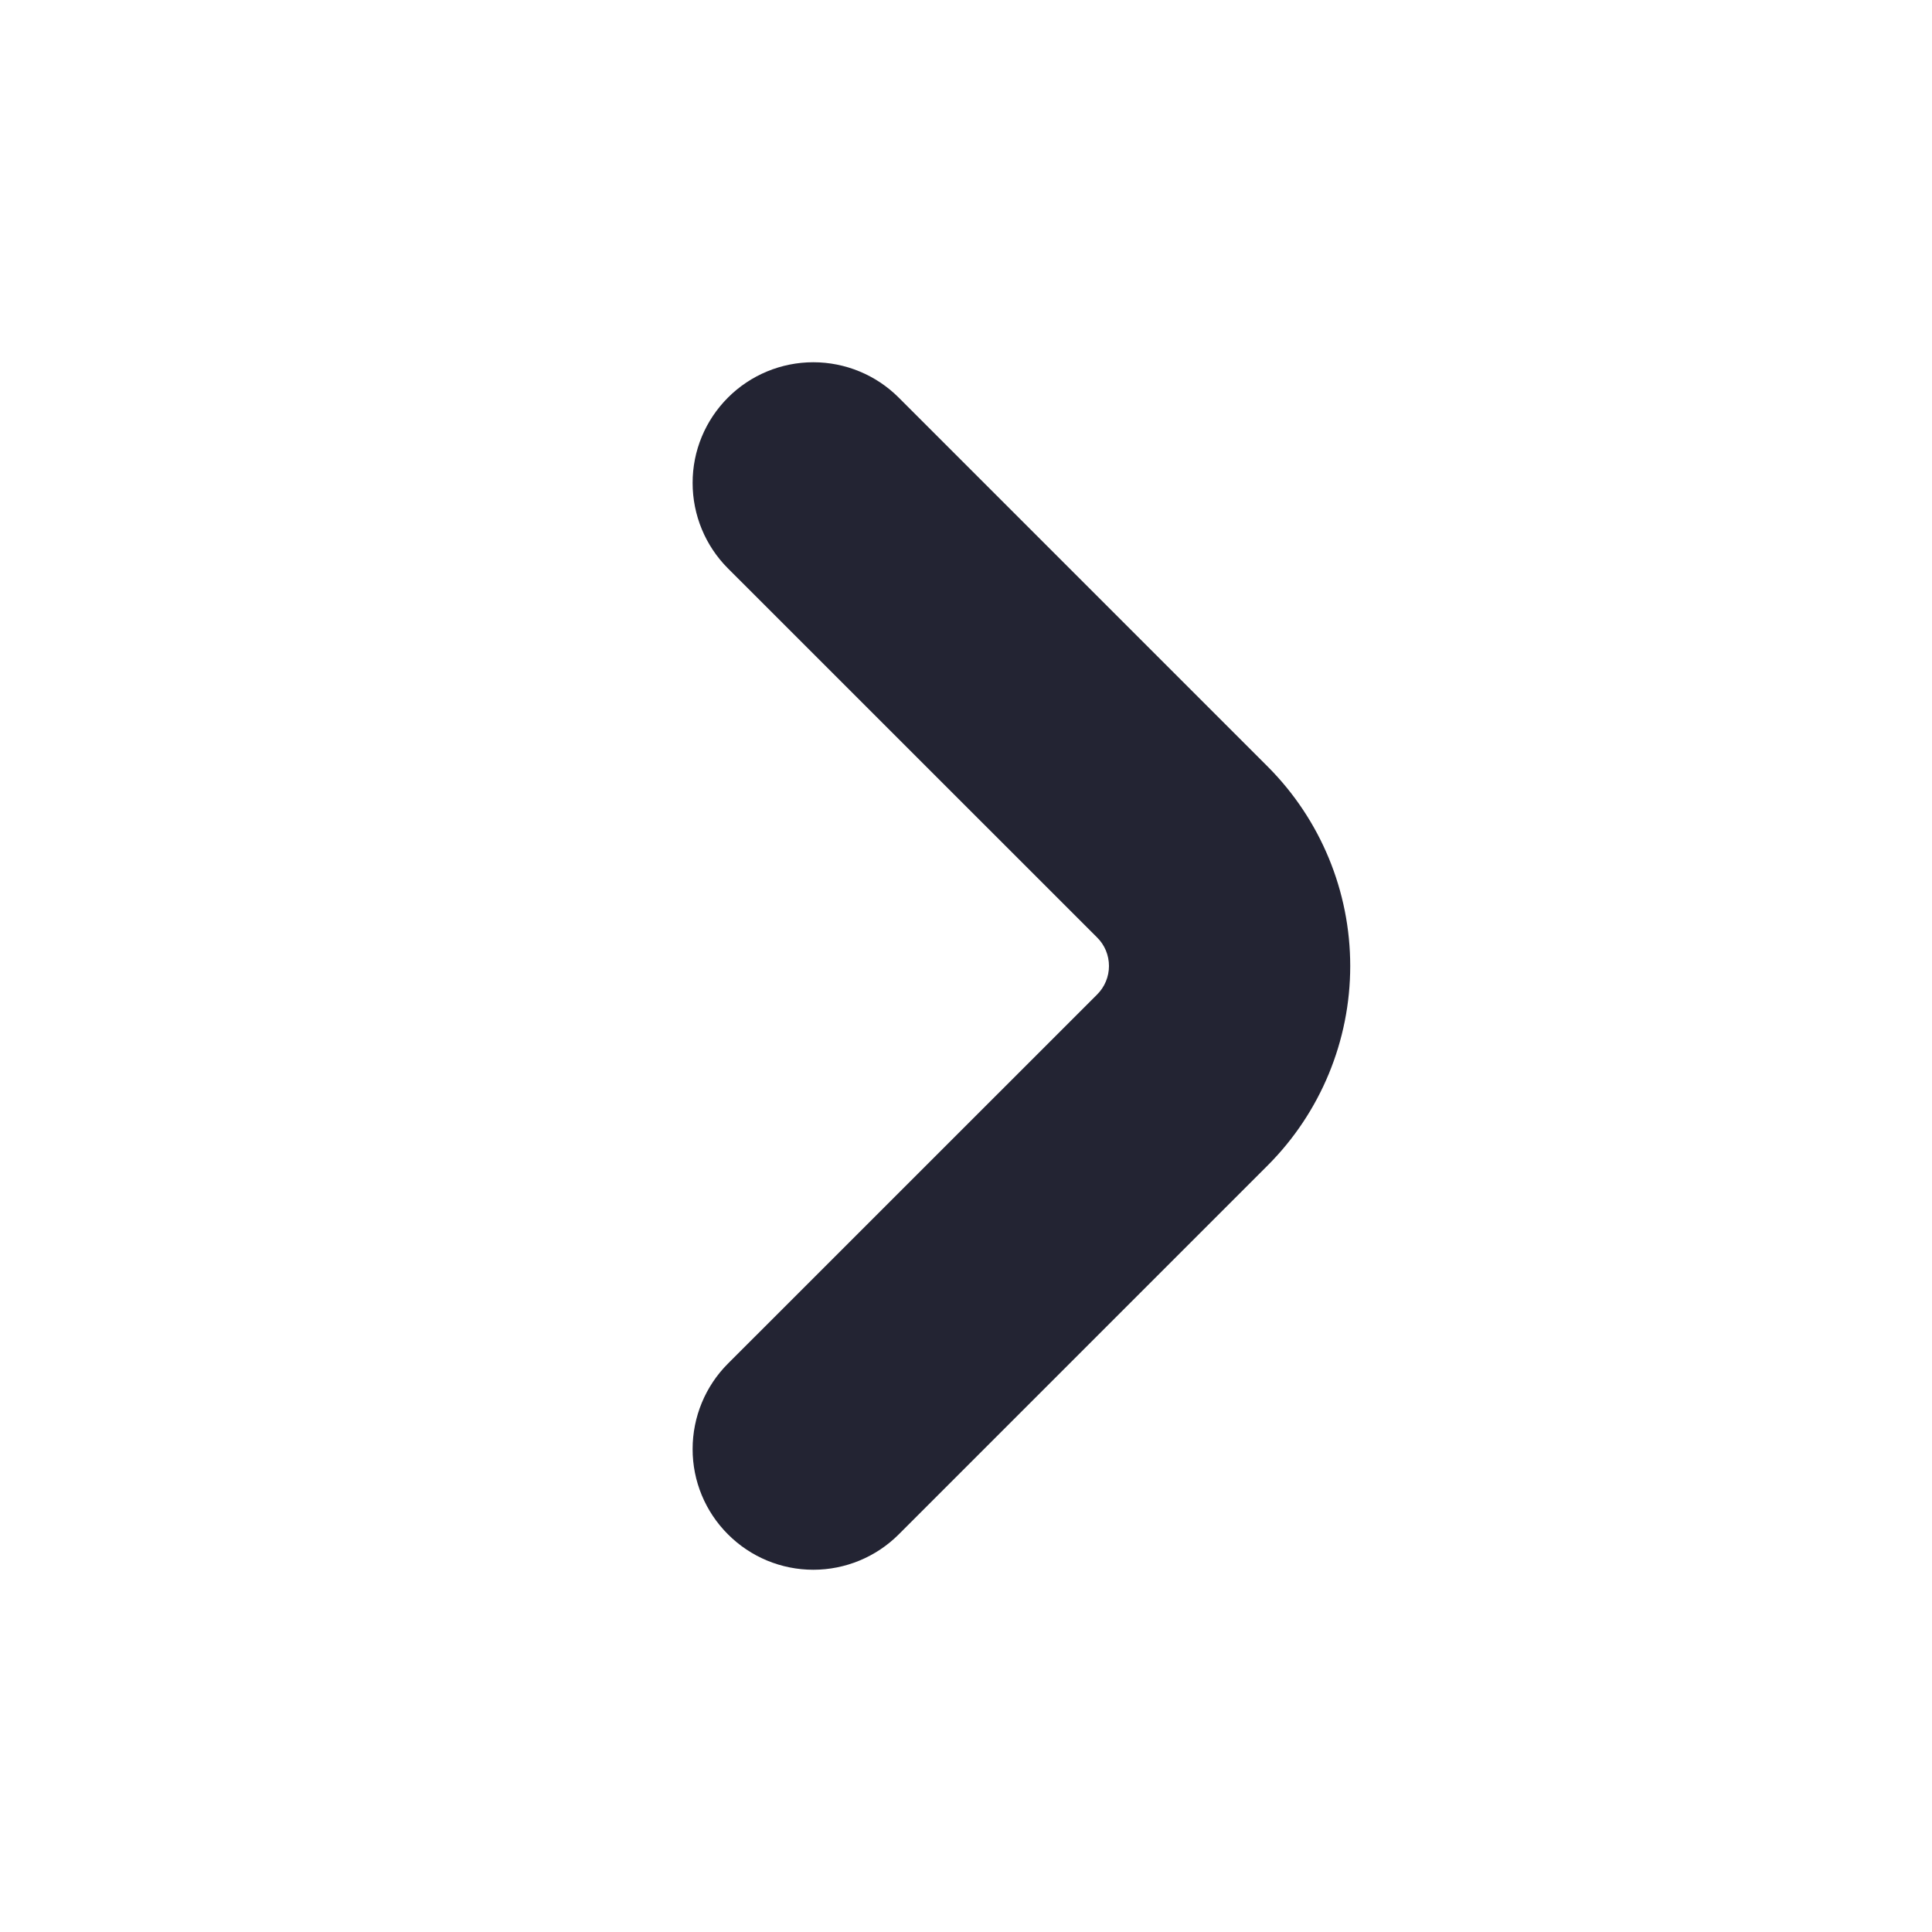 <svg width="24" height="24" viewBox="0 0 24 24" fill="none" xmlns="http://www.w3.org/2000/svg">
<path d="M15.75 9.525L11.164 4.939C10.883 4.658 10.501 4.5 10.103 4.5C9.705 4.5 9.324 4.658 9.043 4.939C8.761 5.221 8.603 5.602 8.604 6C8.604 6.398 8.762 6.78 9.043 7.061L13.629 11.646C13.676 11.692 13.713 11.748 13.738 11.808C13.763 11.869 13.776 11.934 13.776 12C13.776 12.066 13.763 12.131 13.738 12.191C13.713 12.252 13.676 12.307 13.629 12.354L9.043 16.939C8.762 17.22 8.604 17.602 8.604 18C8.603 18.397 8.761 18.779 9.043 19.06C9.324 19.342 9.705 19.5 10.103 19.5C10.501 19.5 10.883 19.342 11.164 19.061L15.75 14.475C16.405 13.818 16.773 12.928 16.773 12C16.773 11.072 16.405 10.182 15.75 9.525Z" fill="#232433"/>
</svg>
